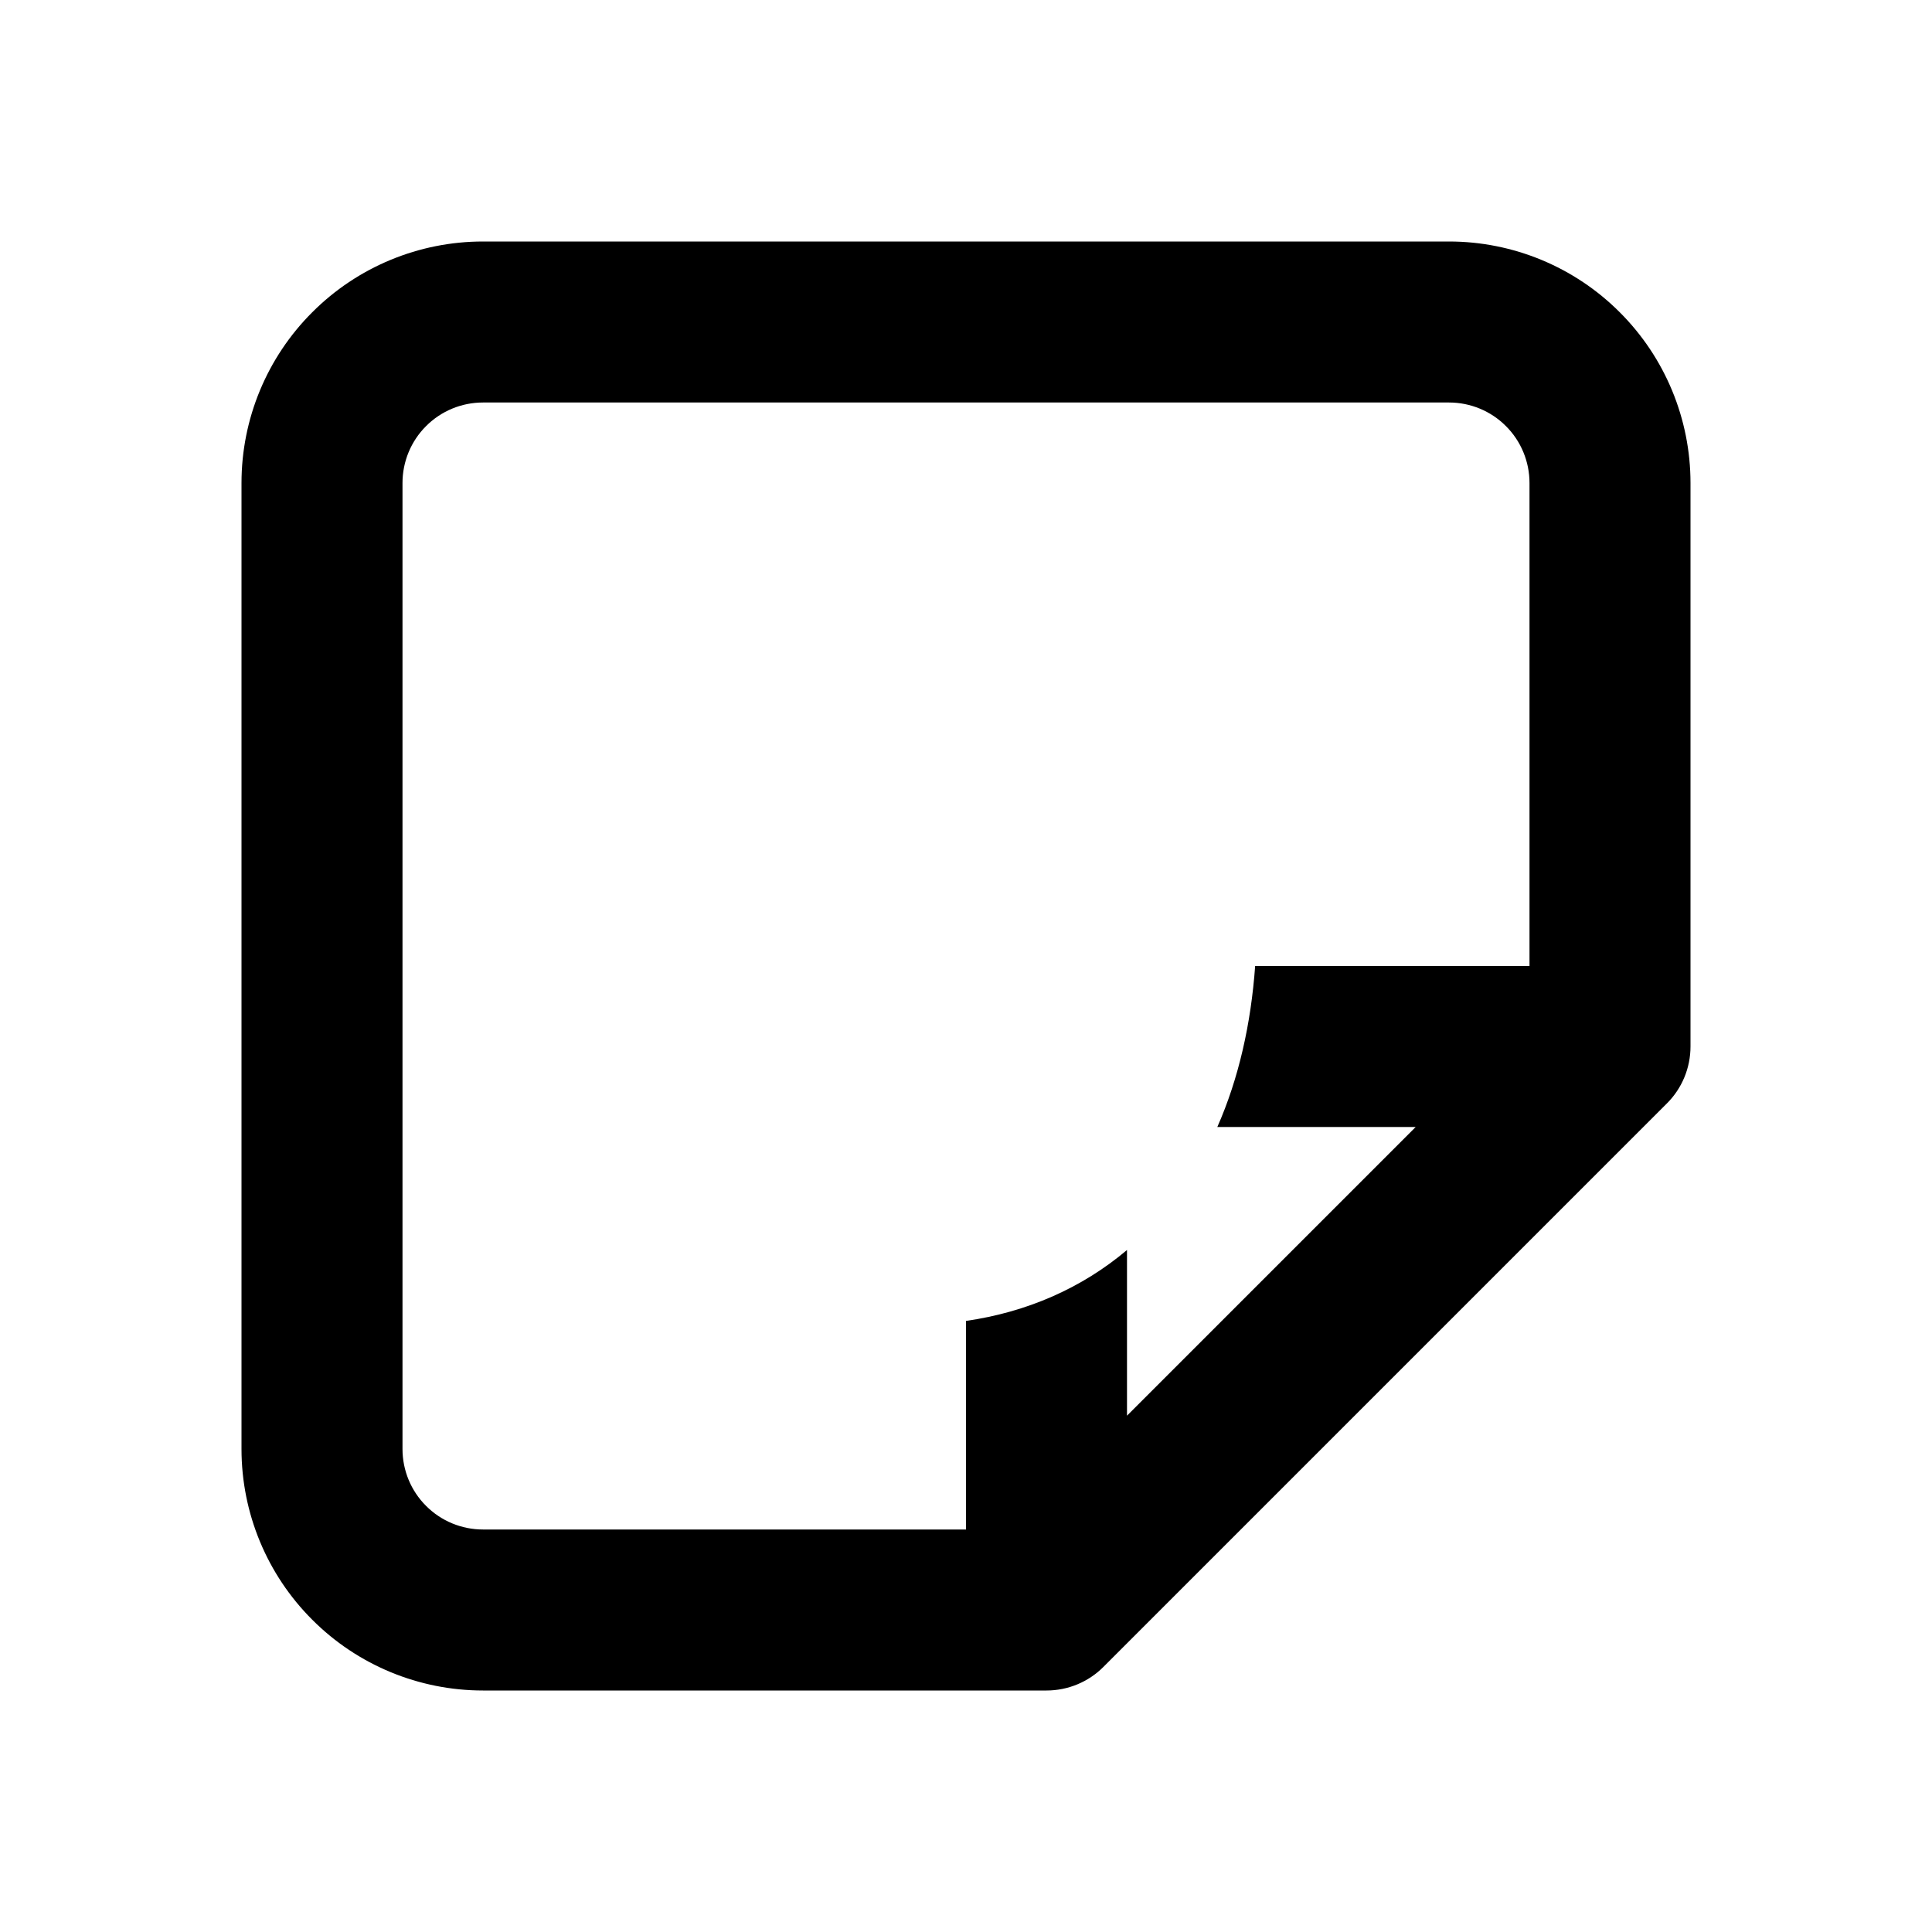 <?xml version="1.0" encoding="UTF-8" standalone="no"?><svg xmlns:android="http://schemas.android.com/apk/res/android" height="24" width="24" xmlns="http://www.w3.org/2000/svg">
  <path d="M6,3C5.204,3 4.441,3.316 3.879,3.879C3.316,4.441 3,5.204 3,6V18C3,18.796 3.316,19.559 3.879,20.121C4.441,20.684 5.204,21 6,21H13C13.265,21 13.52,20.895 13.707,20.707L20.707,13.707C20.895,13.52 21,13.265 21,13V6C21,5.204 20.684,4.441 20.121,3.879C19.559,3.316 18.796,3 18,3H6ZM5.293,5.293C5.48,5.105 5.735,5 6,5H18C18.265,5 18.52,5.105 18.707,5.293C18.895,5.48 19,5.735 19,6V12H15.592C15.54,12.717 15.389,13.395 15.122,14H17.586L14,17.586V15.528C13.435,16.005 12.753,16.3 12,16.409V19H6C5.735,19 5.48,18.895 5.293,18.707C5.105,18.52 5,18.265 5,18V6C5,5.735 5.105,5.48 5.293,5.293Z" fill="#000000" fill-rule="evenOdd"/>
</svg>